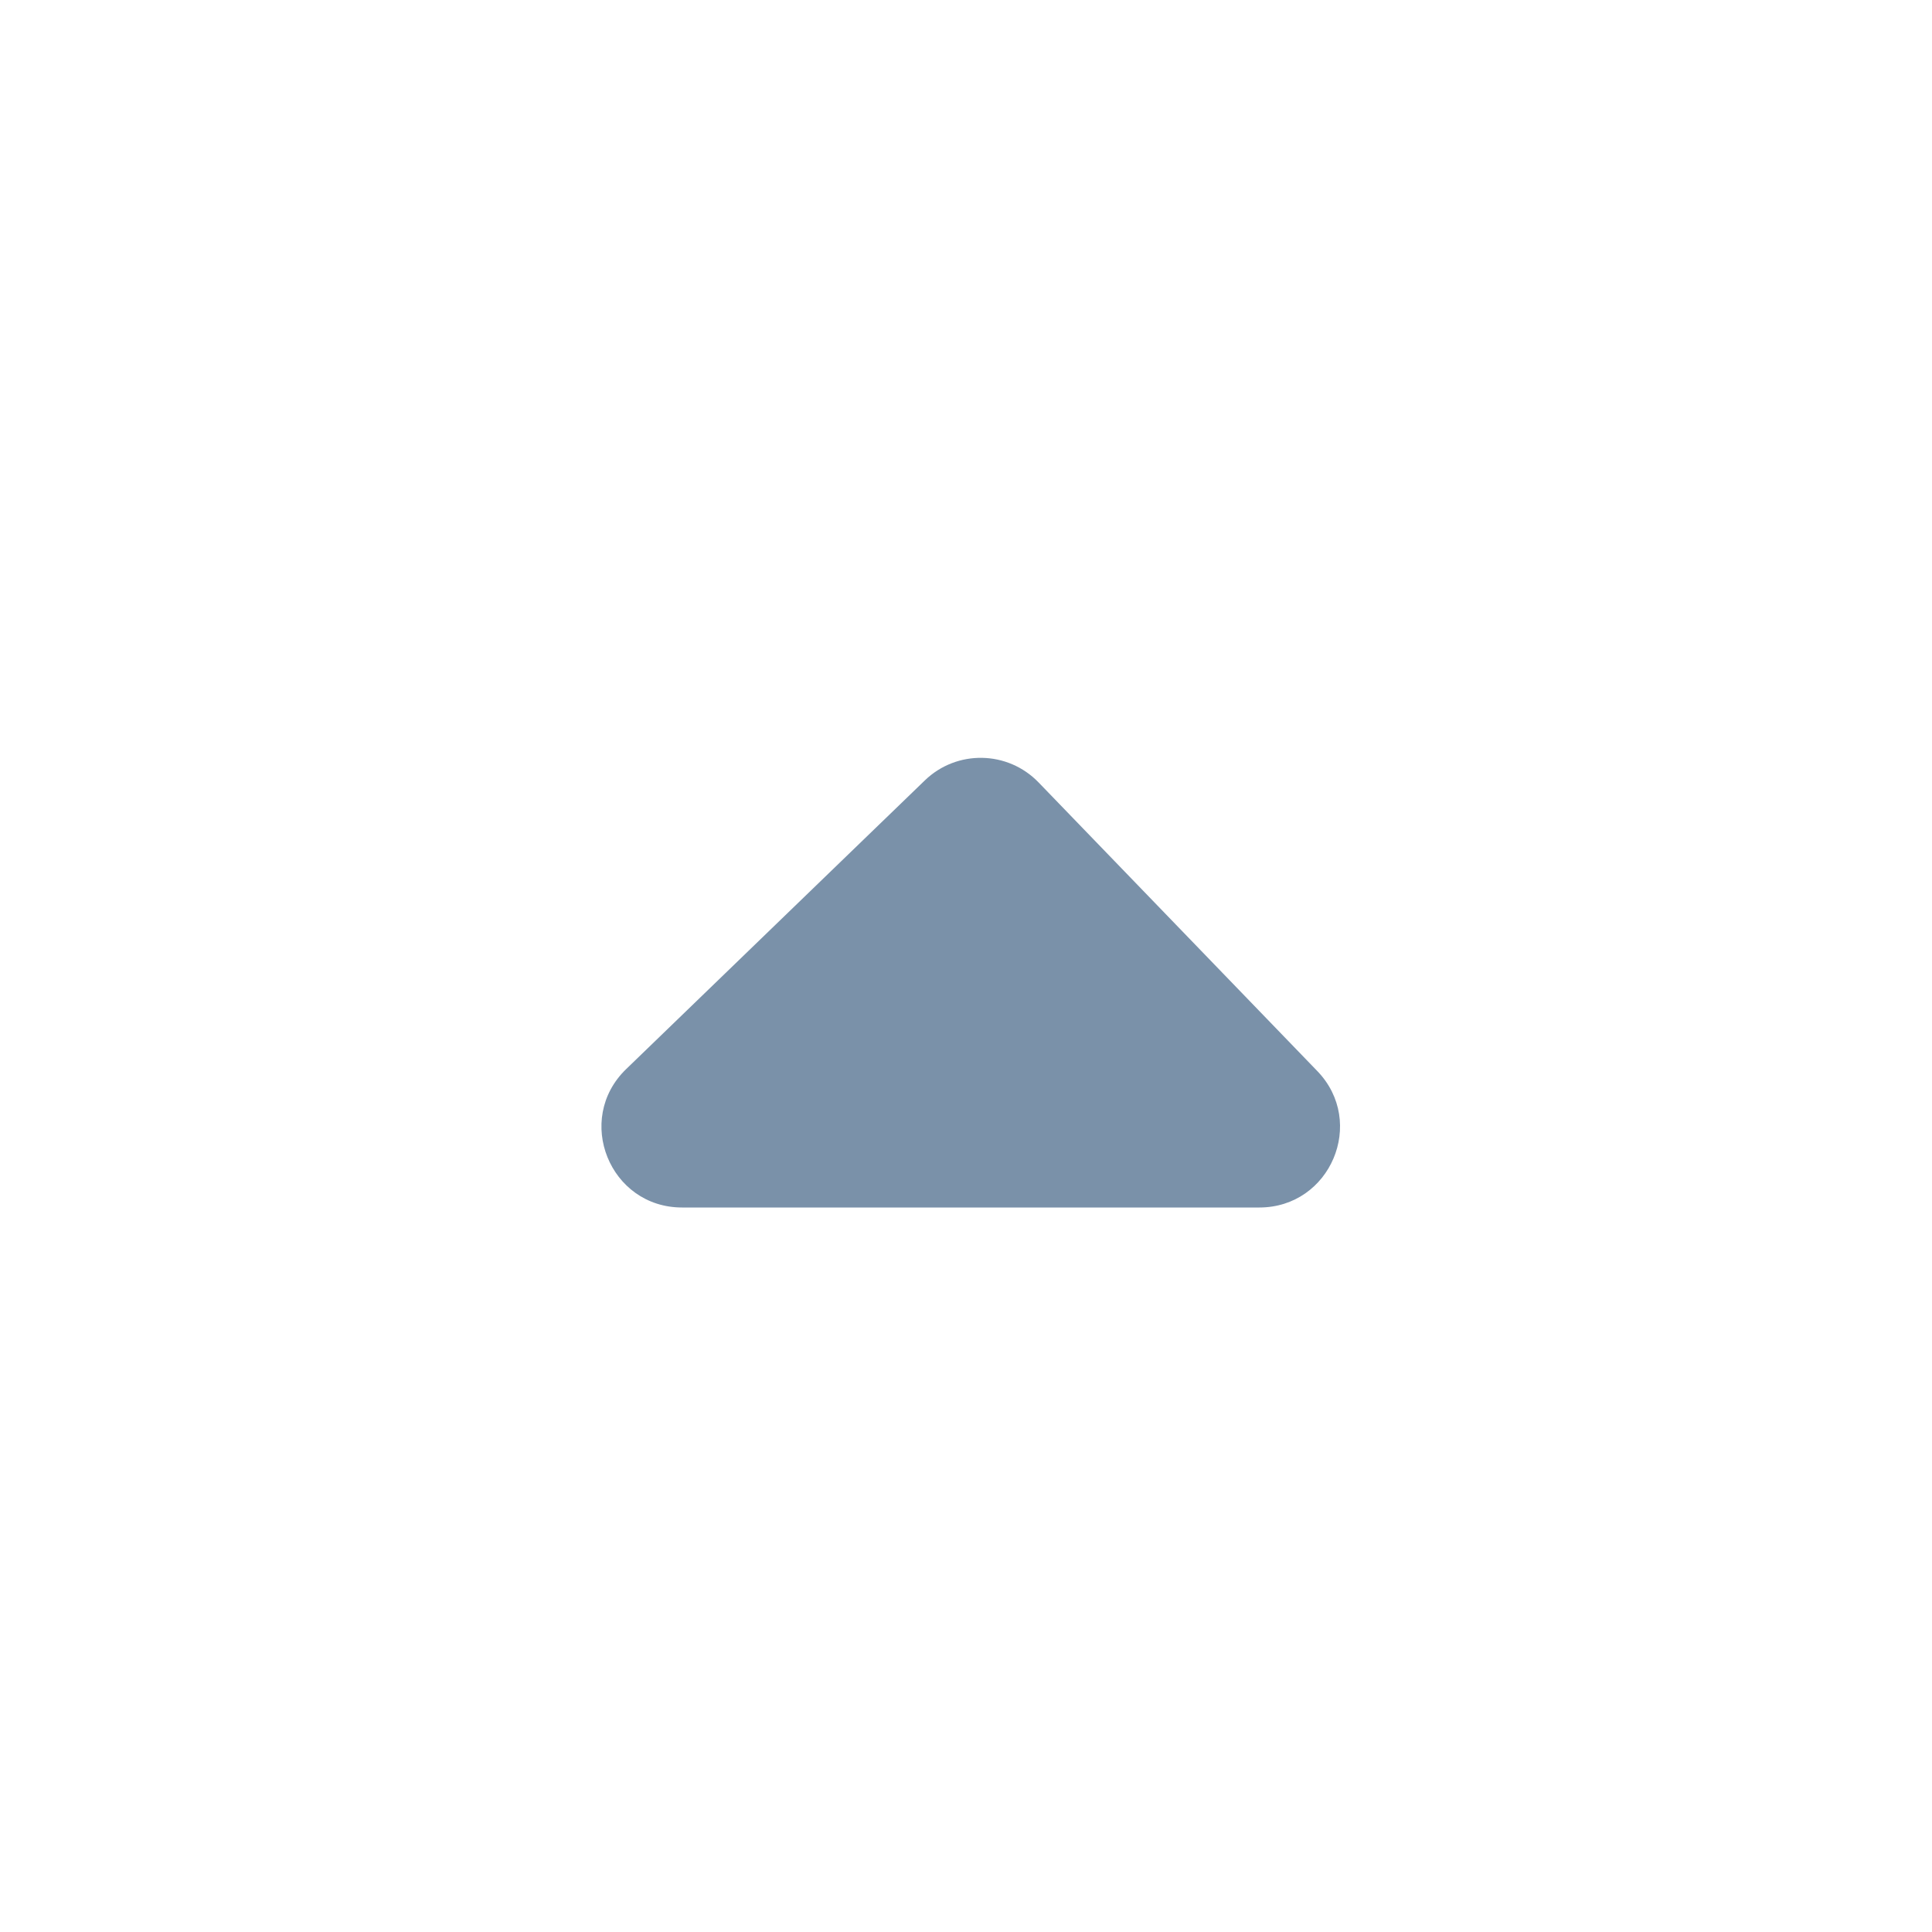 <svg width="24" height="24" viewBox="0 0 24 24" fill="none" xmlns="http://www.w3.org/2000/svg">
<rect x="0" y="0" width="24" height="24" fill="#333333" stroke="none"/>
<rect width="24" height="24" transform="matrix(1 0 0 -1 0 24)" fill="white"/>
<path d="M8.473 15H15.644C16.527 15 16.977 13.94 16.364 13.305L12.902 9.72C12.518 9.322 11.885 9.311 11.488 9.695L7.778 13.281C7.132 13.906 7.574 15 8.473 15Z" fill="#7A91A9"/>
</svg>
